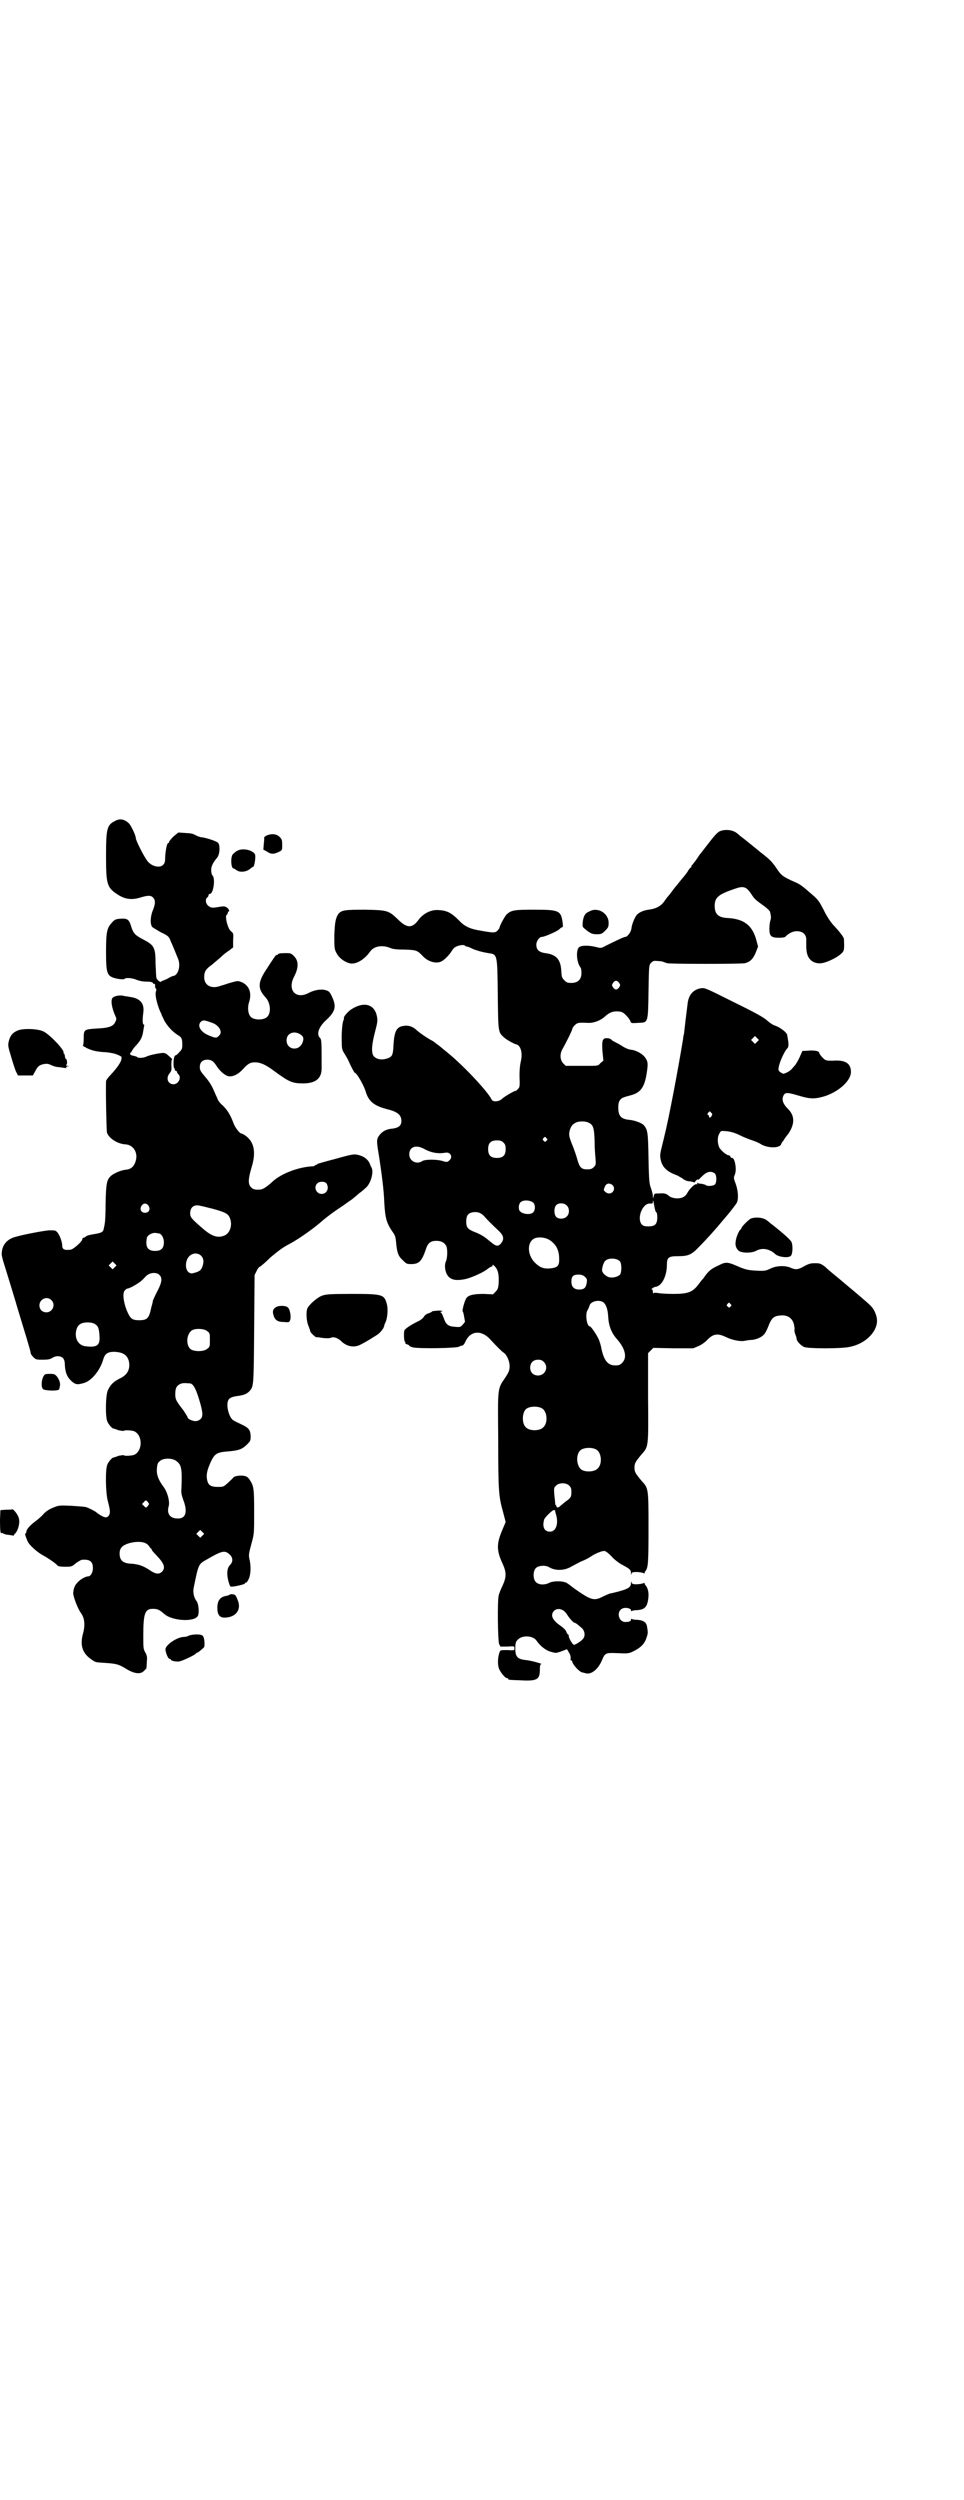 <?xml version="1.0" standalone="no"?>
<!DOCTYPE svg PUBLIC "-//W3C//DTD SVG 20010904//EN"
 "http://www.w3.org/TR/2001/REC-SVG-20010904/DTD/svg10.dtd">
<svg version="1.0" xmlns="http://www.w3.org/2000/svg"
 width="1100pt" height="2850pt" viewBox="0 0 1100 2850"
 preserveAspectRatio="xMidYMid meet">
<g transform="translate(0,2850) scale(0.5,-0.5)"
fill="#000000" stroke="none">
<path d="M262 3828 c-18 -9 -20 -18 -20 -79 0 -67 2 -73 29 -90 15 -9 29 -11
47 -6 19 6 26 6 31 1 6 -6 6 -14 0 -29 -6 -14 -7 -33 -1 -39 1 -1 10 -6 18
-11 17 -8 20 -10 24 -22 4 -8 13 -31 16 -38 7 -16 1 -38 -10 -40 -2 0 -6 -2
-10 -4 -4 -3 -10 -5 -12 -6 -3 -1 -6 -2 -6 -3 -2 -3 -11 5 -11 9 -1 2 -1 16
-2 31 0 38 -3 43 -28 56 -19 10 -23 14 -28 31 -5 16 -9 18 -29 16 -7 -1 -10
-3 -15 -9 -11 -12 -13 -21 -13 -66 0 -53 2 -57 29 -62 7 -1 12 -1 13 0 3 4 19
2 28 -2 5 -2 13 -4 22 -4 9 0 13 -1 15 -3 1 -2 2 -3 3 -2 1 0 1 0 2 -2 0 -2 0
-4 0 -6 1 -2 1 -3 2 -3 1 0 1 -3 0 -6 -3 -7 2 -28 9 -45 2 -4 4 -8 4 -9 0 -1
3 -6 6 -13 7 -12 17 -24 31 -33 9 -5 10 -9 10 -23 0 -8 -1 -10 -7 -16 -3 -4
-7 -7 -8 -7 -3 0 -5 -7 -5 -19 0 -7 1 -11 2 -11 1 0 2 -1 1 -2 -1 -1 0 -3 2
-3 2 -1 3 -2 3 -3 0 -1 1 -4 3 -5 8 -8 0 -23 -11 -23 -13 0 -18 14 -9 25 4 5
5 7 4 19 0 9 1 13 2 13 3 -2 -8 8 -13 12 -3 2 -7 3 -13 2 -14 -2 -27 -5 -33
-8 -6 -3 -19 -4 -21 -1 -1 1 -4 2 -9 3 -4 1 -7 2 -7 4 0 2 0 3 1 3 1 0 2 2 3
4 1 2 5 8 10 13 11 12 14 19 16 33 1 6 2 12 2 12 1 1 0 2 -1 2 -3 1 -3 12 -1
27 3 21 -7 33 -30 36 -5 1 -11 2 -13 2 -7 3 -23 1 -27 -4 -5 -5 -2 -24 7 -43
2 -4 2 -7 -1 -12 -4 -10 -15 -14 -44 -15 -27 -2 -28 -2 -28 -23 0 -9 -1 -16
-2 -16 -1 0 3 -2 8 -5 12 -6 23 -9 45 -10 11 -1 20 -3 27 -6 9 -4 9 -4 8 -10
-1 -7 -10 -20 -24 -35 -6 -6 -11 -13 -11 -15 -1 -22 1 -112 2 -117 4 -13 24
-26 42 -27 18 -1 29 -18 24 -37 -4 -14 -11 -20 -24 -21 -10 -1 -26 -8 -33 -14
-9 -9 -11 -15 -12 -62 0 -23 -1 -44 -2 -46 0 -2 -1 -7 -2 -11 -1 -9 -5 -11
-24 -14 -7 -1 -15 -3 -17 -5 -2 -2 -4 -3 -6 -3 -1 0 -2 -1 -2 -3 0 -5 -19 -22
-26 -24 -14 -2 -20 0 -20 9 0 8 -5 22 -10 29 -5 6 -6 6 -18 6 -12 0 -73 -12
-85 -17 -15 -6 -24 -18 -25 -34 -1 -4 2 -16 6 -28 13 -42 20 -65 26 -85 3 -11
10 -33 15 -50 15 -49 19 -63 19 -66 0 -2 3 -6 6 -9 6 -6 7 -6 22 -6 12 0 16 1
21 4 3 2 8 4 12 4 12 0 17 -6 17 -20 1 -19 6 -30 19 -40 7 -5 11 -5 25 -1 17
5 37 29 44 55 4 12 10 16 25 16 20 -1 29 -7 33 -21 4 -18 -3 -32 -21 -40 -14
-7 -21 -14 -27 -27 -5 -11 -6 -60 -1 -71 3 -7 11 -16 14 -16 1 0 7 -2 12 -4 6
-1 11 -2 12 -1 1 2 17 1 23 -1 20 -9 20 -45 0 -54 -6 -2 -22 -3 -23 -1 -1 1
-6 0 -12 -1 -5 -2 -11 -4 -12 -4 -3 0 -11 -9 -14 -16 -5 -11 -4 -65 1 -83 6
-23 6 -28 2 -34 -3 -3 -5 -4 -9 -3 -5 1 -16 8 -19 11 -2 2 -17 10 -24 12 -4 1
-19 2 -34 3 -26 1 -28 1 -40 -4 -10 -4 -16 -8 -22 -14 -4 -5 -13 -13 -20 -18
-12 -9 -20 -18 -20 -24 0 -2 -1 -3 -2 -3 -2 0 1 -9 5 -18 4 -9 22 -25 35 -32
13 -7 30 -19 33 -23 1 -2 7 -3 17 -3 15 0 16 0 25 8 6 4 12 8 15 8 17 1 24 -4
24 -19 0 -10 -5 -19 -11 -19 -6 0 -20 -8 -25 -15 -6 -6 -8 -13 -9 -23 0 -8 10
-35 18 -46 8 -11 10 -27 4 -48 -7 -27 0 -45 22 -59 7 -5 9 -5 25 -6 30 -2 33
-3 49 -12 20 -13 35 -15 43 -7 3 3 6 6 6 6 0 1 1 7 1 14 1 11 1 14 -3 22 -5 8
-5 11 -5 38 0 53 4 62 22 62 10 0 15 -2 25 -11 18 -17 72 -20 78 -4 3 8 1 26
-3 32 -7 9 -9 21 -7 31 11 54 11 54 29 64 36 21 42 22 53 12 8 -7 8 -17 1 -24
-7 -7 -8 -20 -4 -36 2 -7 4 -13 5 -13 3 -2 29 4 32 6 1 2 3 3 4 3 1 0 4 4 6 9
4 9 5 26 2 41 -3 13 -3 13 5 43 5 18 5 22 5 69 0 53 -1 58 -10 72 -4 6 -7 8
-12 9 -8 2 -22 0 -25 -3 -1 -2 -7 -7 -12 -12 -11 -10 -11 -10 -24 -10 -18 0
-23 5 -25 20 -1 12 2 21 9 37 9 19 14 22 40 24 24 2 32 5 43 16 8 8 8 9 8 20
-1 14 -5 18 -22 26 -6 3 -13 6 -16 8 -10 4 -18 31 -14 44 2 7 7 10 20 12 17 2
23 5 29 11 10 11 10 10 11 141 l1 124 5 10 c2 5 6 9 7 9 1 0 12 9 24 21 18 15
27 22 40 29 18 9 49 30 72 49 17 15 35 28 55 41 9 7 19 13 21 15 2 2 9 7 14
12 6 4 14 11 18 15 10 11 16 34 11 44 -1 1 -3 6 -5 11 -5 9 -13 15 -26 18 -9
2 -12 2 -51 -9 -23 -6 -41 -11 -42 -12 0 -1 -2 -2 -3 -2 -2 0 -3 -1 -3 -2 0 0
-2 -1 -3 -1 -32 -1 -72 -16 -92 -34 -13 -12 -23 -19 -29 -19 -11 -1 -16 0 -21
5 -7 7 -7 18 1 45 11 35 6 59 -14 73 -4 3 -9 5 -10 5 -3 0 -14 14 -17 23 -7
19 -14 30 -24 40 -6 5 -12 12 -13 17 -2 4 -6 13 -9 20 -4 9 -10 19 -18 28 -11
13 -13 16 -13 23 0 11 6 17 17 17 9 0 14 -3 21 -14 9 -14 22 -24 30 -24 11 0
21 6 31 17 12 13 17 15 27 15 12 0 24 -5 44 -20 34 -25 41 -28 66 -28 28 0 42
11 42 34 0 62 0 66 -4 70 -8 8 -3 24 13 39 23 21 25 32 15 54 -5 11 -7 13 -13
15 -11 4 -27 1 -39 -5 -30 -17 -51 5 -35 36 11 21 11 37 -1 48 -6 6 -7 6 -20
6 -10 0 -15 -1 -16 -3 0 -1 -1 -2 -2 -1 -2 1 -6 -5 -26 -36 -18 -28 -18 -42 1
-62 11 -13 12 -36 2 -44 -8 -7 -28 -7 -36 0 -7 6 -9 22 -4 36 6 20 -1 37 -18
44 -8 3 -9 3 -23 -1 -8 -2 -18 -6 -23 -7 -22 -9 -39 0 -39 19 0 13 4 19 17 28
5 4 14 12 20 17 6 6 15 13 20 16 l9 7 0 16 c1 16 1 16 -5 21 -7 5 -14 33 -10
37 2 1 3 4 3 5 0 2 1 3 2 3 3 0 -1 8 -6 10 -3 2 -8 2 -18 0 -12 -2 -15 -2 -20
1 -8 4 -11 16 -5 21 2 1 3 4 3 5 0 2 1 3 3 3 8 0 13 35 6 42 -2 2 -3 7 -3 13
0 8 4 16 13 27 7 7 8 31 2 35 -5 4 -27 11 -36 12 -3 0 -9 2 -13 4 -9 5 -11 5
-27 6 l-14 1 -11 -9 c-5 -5 -10 -11 -10 -12 0 -2 -1 -3 -2 -3 -3 0 -6 -16 -7
-31 0 -12 -1 -15 -5 -19 -8 -8 -28 -3 -37 11 -8 11 -25 45 -25 50 0 6 -10 27
-15 33 -10 10 -21 13 -33 6z m225 -461 c15 -7 21 -21 13 -28 -5 -6 -8 -6 -20
-1 -20 7 -30 21 -23 31 4 4 5 5 12 4 4 -1 13 -4 18 -6z m198 -25 c8 -5 9 -10
5 -20 -9 -20 -36 -15 -36 6 0 16 16 23 31 14z m60 -340 c7 -11 1 -24 -11 -24
-12 0 -19 15 -10 24 5 5 17 5 21 0z m-406 -51 c5 -8 1 -16 -8 -16 -9 0 -13 8
-8 16 2 3 5 5 8 5 3 0 6 -2 8 -5z m147 -7 c32 -9 36 -12 40 -25 4 -15 -2 -31
-14 -36 -15 -6 -28 -2 -48 15 -28 24 -30 27 -30 36 0 11 6 18 16 18 4 0 20 -4
36 -8z m-124 -56 c6 0 12 -10 12 -20 0 -14 -6 -20 -20 -20 -14 0 -20 6 -20 19
0 5 1 11 2 13 3 5 12 10 19 9 2 0 5 -1 7 -1z m97 -51 c6 -6 7 -15 2 -27 -3 -6
-5 -8 -14 -11 -10 -3 -11 -3 -16 0 -9 6 -9 27 1 37 8 8 20 8 27 1z m-197 -26
l-5 -5 -4 4 -5 5 4 4 5 5 4 -4 5 -5 -4 -4z m101 -17 c8 -7 7 -17 -4 -38 -5 -9
-9 -19 -10 -21 0 -2 -2 -10 -4 -17 -5 -24 -9 -28 -28 -28 -16 0 -20 4 -28 23
-8 21 -9 38 -5 44 3 3 5 5 6 5 6 0 28 13 35 20 5 5 10 11 13 12 7 5 20 5 25 0z
m-246 -58 c11 -10 3 -28 -11 -28 -9 0 -16 6 -16 16 0 14 17 22 27 12z m100
-55 c7 -4 9 -10 10 -26 2 -23 -6 -28 -34 -24 -15 3 -23 18 -19 36 2 9 7 15 16
17 9 2 22 1 27 -3z m256 -16 c6 -4 6 -6 6 -20 0 -14 0 -16 -6 -20 -7 -7 -30
-7 -38 -1 -11 9 -10 34 3 43 8 5 29 4 35 -2z m-40 -119 c7 0 13 -10 20 -32 10
-32 11 -43 5 -49 -3 -3 -7 -5 -12 -5 -7 0 -18 5 -18 9 0 1 -4 7 -9 15 -18 23
-19 26 -19 38 0 13 3 19 12 23 5 2 9 2 21 1z m-32 -176 c13 -9 15 -16 13 -65
-1 -9 1 -15 4 -24 11 -28 6 -44 -13 -43 -17 0 -25 11 -20 28 3 11 -3 32 -11
43 -12 16 -17 28 -16 42 1 12 2 14 7 18 7 7 27 7 36 1z m-61 -99 c0 -1 -2 -3
-3 -5 -4 -4 -4 -4 -8 0 l-5 5 4 4 c4 5 5 5 8 2 2 -2 4 -5 4 -6z m122 -72 l-5
-5 -4 4 -5 5 4 4 5 5 4 -4 5 -5 -4 -4z m-127 -19 c3 -2 5 -5 6 -6 1 -2 2 -4 3
-4 1 0 2 -1 2 -3 0 -1 5 -7 11 -13 18 -19 21 -28 13 -37 -7 -7 -15 -6 -28 3
-15 10 -26 14 -44 15 -18 1 -25 8 -25 23 0 8 2 11 5 15 11 11 45 16 57 7z"/>
<path d="M1643 3805 c-6 -3 -11 -8 -31 -34 -7 -9 -13 -17 -14 -18 -1 -1 -5 -7
-9 -13 -4 -6 -9 -11 -9 -12 -1 0 -2 -2 -2 -3 0 -2 -1 -3 -2 -3 0 0 -3 -3 -5
-6 -1 -3 -8 -12 -15 -20 -15 -19 -16 -19 -23 -29 -3 -4 -7 -9 -8 -10 -1 -1 -5
-6 -9 -12 -8 -11 -19 -17 -36 -19 -13 -2 -21 -6 -27 -12 -5 -7 -11 -21 -12
-31 -1 -8 -9 -19 -14 -19 -3 0 -22 -9 -46 -21 -9 -5 -10 -5 -21 -2 -16 4 -34
4 -39 -1 -7 -8 -5 -35 4 -46 1 -1 2 -7 2 -12 0 -15 -8 -23 -23 -23 -9 0 -11 1
-16 6 -6 6 -6 8 -7 20 -1 27 -11 39 -37 42 -14 2 -20 8 -20 19 0 9 7 18 13 18
6 0 35 13 39 17 3 3 6 5 7 5 2 0 2 4 1 11 -4 27 -8 29 -65 29 -46 0 -52 -1
-63 -11 -4 -4 -16 -26 -16 -30 0 -1 -2 -4 -5 -7 -5 -5 -9 -5 -37 0 -26 4 -38
10 -51 24 -16 16 -26 22 -45 23 -17 2 -35 -7 -46 -21 -15 -21 -27 -21 -48 0
-21 20 -23 21 -75 22 -46 0 -54 -1 -61 -10 -6 -9 -8 -19 -9 -49 0 -28 0 -31 5
-40 5 -10 16 -19 29 -23 14 -4 34 7 48 27 9 12 27 15 45 8 6 -3 16 -4 34 -4
26 -1 28 -1 42 -16 13 -13 32 -17 43 -10 7 4 18 16 22 23 2 3 5 7 7 8 7 5 21
7 23 4 1 -1 3 -2 4 -2 2 0 7 -2 11 -4 10 -5 26 -9 38 -11 21 -3 21 0 22 -94 1
-88 1 -86 14 -98 5 -5 23 -15 28 -16 10 -2 15 -19 11 -37 -3 -13 -4 -26 -3
-48 0 -10 0 -13 -4 -17 -3 -3 -5 -5 -6 -4 -2 0 -25 -13 -30 -18 -7 -7 -21 -8
-24 -2 -8 18 -70 84 -108 113 -8 7 -17 14 -19 15 -2 2 -6 5 -10 7 -8 4 -29 18
-36 25 -8 7 -18 10 -28 8 -16 -2 -21 -12 -23 -43 -1 -25 -3 -28 -17 -32 -11
-3 -22 -1 -28 6 -6 7 -5 26 3 56 6 23 6 25 4 36 -6 27 -30 33 -58 15 -8 -5
-19 -18 -17 -20 0 -1 0 -3 -1 -5 -3 -5 -5 -31 -4 -52 0 -13 1 -16 6 -24 3 -5
8 -13 10 -18 7 -16 13 -26 14 -26 4 0 20 -28 24 -41 7 -24 19 -34 50 -42 24
-6 32 -13 32 -27 0 -10 -6 -15 -19 -17 -15 -1 -24 -6 -31 -15 -7 -9 -7 -13 -1
-48 6 -40 11 -76 12 -106 2 -35 5 -47 20 -68 5 -7 6 -12 7 -23 2 -23 5 -31 15
-40 8 -8 9 -9 19 -9 18 0 24 6 33 31 5 17 11 22 25 22 11 0 18 -4 22 -11 4 -7
3 -28 0 -35 -5 -10 -2 -28 6 -36 8 -8 20 -9 39 -5 16 4 44 17 51 24 3 2 6 4 7
4 2 0 3 1 3 3 0 3 2 1 6 -3 7 -8 9 -19 8 -38 -1 -11 -2 -14 -7 -19 l-6 -6 -21
1 c-25 0 -37 -3 -41 -12 -4 -8 -9 -28 -7 -28 1 -1 2 -5 3 -11 1 -5 2 -11 2
-11 1 -1 -2 -5 -5 -8 -5 -6 -6 -6 -18 -5 -15 1 -20 5 -25 19 -4 11 -6 14 -8
14 -1 0 0 1 3 2 4 1 1 2 -8 2 -8 -1 -14 -1 -14 -2 0 -1 -3 -2 -7 -4 -5 -1 -9
-4 -11 -7 -2 -4 -8 -9 -15 -12 -16 -8 -28 -16 -30 -20 -2 -5 -1 -25 1 -26 1
-1 2 -2 1 -3 -1 -1 1 -2 4 -3 3 -1 5 -2 5 -3 0 -1 4 -3 9 -4 12 -3 102 -2 105
2 2 1 4 2 6 2 3 0 6 4 9 11 12 24 37 25 57 2 10 -11 25 -26 28 -28 8 -4 15
-20 15 -31 0 -10 -1 -13 -10 -27 -18 -26 -17 -21 -16 -142 0 -115 1 -129 11
-164 l6 -23 -8 -19 c-13 -31 -13 -46 1 -76 9 -20 9 -30 0 -50 -4 -8 -8 -18 -9
-23 -3 -12 -2 -101 1 -110 l3 -6 16 0 c16 1 16 1 16 -4 0 -5 0 -5 -16 -4 -16
0 -16 0 -18 -5 -4 -11 -5 -28 -1 -38 4 -9 14 -21 18 -21 2 0 3 -1 3 -2 0 -2 1
-2 29 -3 36 -2 43 2 43 23 0 10 1 14 3 14 6 0 -23 8 -33 9 -21 2 -26 7 -26 27
0 11 1 15 5 19 9 11 34 11 43 -1 9 -13 20 -21 30 -25 13 -4 16 -4 20 -2 2 0 7
2 12 4 l8 3 4 -7 c4 -6 5 -11 4 -16 0 -2 1 -3 2 -3 1 0 2 -1 2 -2 0 -6 16 -24
23 -25 1 0 4 -1 8 -2 12 -3 27 8 36 28 8 19 8 19 36 18 22 -1 25 -1 34 3 17 8
26 16 31 28 5 14 5 15 3 27 -1 12 -8 17 -23 18 -6 0 -11 1 -12 2 -1 1 -2 0 -2
-2 0 -3 -4 -5 -13 -5 -16 0 -21 25 -6 31 7 3 19 0 19 -4 0 -2 1 -3 2 -2 1 1 6
2 12 2 15 1 21 6 24 18 4 17 2 31 -5 39 -2 2 -2 4 -2 5 1 1 -1 0 -4 -1 -3 -1
-10 -2 -15 -2 -8 0 -10 1 -11 5 0 3 -1 2 -1 -2 0 -7 -3 -11 -14 -15 -8 -3 -27
-8 -34 -9 -3 -1 -10 -4 -16 -7 -20 -10 -26 -9 -62 16 -6 4 -13 10 -16 12 -3 2
-7 5 -10 5 -9 3 -27 2 -33 -1 -11 -6 -25 -6 -32 1 -7 7 -7 25 0 32 6 6 22 7
30 2 15 -9 36 -8 52 2 6 3 15 8 21 11 6 2 16 7 22 11 10 7 25 13 31 13 3 0 10
-5 20 -16 5 -5 13 -11 18 -14 21 -11 23 -13 23 -21 0 -4 1 -5 1 -1 1 3 3 4 11
4 5 0 12 -1 15 -2 3 -1 5 -2 4 -1 0 1 0 3 2 5 6 8 7 16 7 97 0 92 0 92 -16
109 -14 17 -16 20 -16 30 0 10 2 13 16 30 16 18 16 15 15 130 l0 101 6 6 6 6
46 -1 45 0 12 5 c7 3 15 9 19 13 14 15 24 17 43 8 14 -7 33 -11 43 -9 5 1 11
2 14 2 10 0 23 5 29 11 3 2 8 11 11 19 8 21 13 25 30 26 15 1 26 -7 29 -21 1
-5 2 -11 1 -12 0 -1 0 -5 2 -10 2 -5 3 -9 3 -9 -1 -6 9 -16 17 -20 10 -4 84
-4 103 0 27 5 49 21 59 41 6 13 6 24 0 38 -5 11 -8 14 -29 32 -6 5 -15 13 -20
17 -5 4 -19 16 -31 26 -12 10 -22 18 -23 19 -1 1 -6 5 -11 10 -10 7 -11 8 -23
8 -10 0 -14 -1 -25 -7 -14 -8 -19 -8 -29 -4 -12 6 -33 6 -47 -1 -11 -5 -13 -6
-32 -5 -19 1 -26 2 -48 12 -19 8 -24 8 -39 0 -16 -7 -22 -12 -31 -24 -3 -5 -6
-8 -7 -9 -1 -1 -4 -5 -7 -9 -14 -19 -24 -23 -59 -23 -14 0 -29 1 -34 2 -7 1
-10 1 -11 -1 0 -1 -1 0 -1 4 0 3 -1 5 -2 5 -4 0 3 5 7 6 15 1 27 24 27 51 0
16 4 19 24 19 25 0 32 3 50 22 18 18 40 43 49 54 3 4 13 15 21 25 7 9 15 19
16 22 4 10 2 28 -3 42 -5 13 -5 14 -2 21 5 11 0 38 -6 38 -2 0 -4 1 -4 3 -1 2
-2 3 -4 3 -5 0 -19 12 -22 19 -4 10 -4 24 1 31 3 6 3 6 16 5 9 -1 18 -3 32
-10 10 -5 24 -10 30 -12 6 -2 12 -5 14 -6 15 -11 46 -12 49 -1 1 2 2 5 4 6 1
2 6 10 12 17 15 22 15 41 0 56 -13 13 -16 23 -10 33 4 6 10 5 34 -2 23 -7 34
-8 53 -3 35 9 66 36 66 57 0 18 -11 27 -36 26 -21 -1 -22 0 -29 7 -4 4 -7 9
-7 9 0 5 -5 7 -21 7 -10 -1 -18 -1 -18 -1 0 -1 -3 -7 -6 -14 -3 -7 -8 -15 -10
-18 -3 -3 -6 -7 -8 -9 -5 -6 -16 -11 -20 -11 -2 1 -6 3 -8 5 -3 3 -3 5 -1 14
3 12 13 33 18 38 3 3 4 5 3 16 -1 6 -2 14 -3 17 -3 6 -16 16 -28 20 -4 1 -11
6 -17 11 -7 7 -27 18 -76 42 -64 32 -66 33 -75 32 -18 -3 -29 -15 -31 -37 -3
-23 -7 -57 -8 -67 -1 -3 -2 -8 -2 -11 -12 -73 -33 -184 -43 -223 -1 -4 -2 -10
-3 -12 0 -2 -2 -8 -3 -13 -4 -16 -4 -20 -2 -29 4 -17 15 -27 38 -35 3 -2 9 -5
12 -7 3 -3 8 -5 12 -6 4 0 9 -1 12 -2 2 -1 4 -1 4 0 0 1 2 3 4 5 4 2 4 2 3 0
-1 -2 3 2 9 8 11 11 20 13 29 7 5 -4 5 -22 0 -26 -4 -3 -17 -4 -20 -1 -1 1 -5
2 -9 3 -4 0 -9 1 -10 2 -2 1 -2 1 -1 -1 1 -2 1 -2 -1 -2 -4 2 -16 -10 -21 -19
-5 -10 -14 -14 -27 -13 -8 1 -13 3 -16 6 -6 5 -10 6 -23 5 -9 0 -10 0 -11 -6
l-2 -6 0 6 c0 3 -2 11 -4 17 -4 10 -5 16 -6 69 -1 61 -2 65 -11 76 -5 5 -21
11 -34 12 -18 2 -24 9 -24 28 0 8 1 13 4 17 4 5 6 6 25 11 22 6 31 18 36 51 3
20 3 25 -3 34 -6 9 -21 18 -35 19 -5 1 -12 4 -18 8 -6 4 -12 7 -14 8 -2 1 -6
3 -9 5 -2 3 -7 5 -11 5 -11 1 -13 -5 -11 -31 l2 -20 -7 -6 c-6 -7 -4 -6 -51
-6 l-28 0 -6 6 c-7 8 -8 21 -1 33 7 12 22 42 22 45 0 2 3 6 6 9 6 5 6 6 29 5
13 -1 29 5 39 14 11 10 19 13 32 12 9 -1 11 -3 18 -10 4 -4 8 -10 9 -13 1 -4
2 -4 18 -3 22 1 22 -2 23 72 1 59 1 60 6 65 4 4 6 5 14 4 6 0 12 -1 14 -2 2
-1 6 -2 8 -3 9 -2 170 -2 178 0 12 3 19 10 25 25 l5 13 -4 15 c-9 33 -28 48
-65 50 -22 1 -30 9 -30 28 0 19 9 26 44 38 22 8 28 6 40 -12 7 -11 10 -13 25
-24 9 -6 16 -13 17 -15 3 -11 3 -15 1 -21 -1 -3 -2 -10 -2 -14 -1 -21 3 -25
22 -25 7 0 13 1 14 2 6 7 17 13 26 13 15 0 23 -8 22 -22 0 -6 0 -11 0 -12 0
-1 0 -7 1 -13 3 -20 19 -30 39 -25 14 4 32 13 40 21 7 6 7 10 6 33 0 4 -9 16
-26 34 -5 6 -14 19 -20 32 -10 19 -12 23 -26 35 -24 21 -28 24 -40 29 -29 13
-31 15 -43 33 -9 13 -15 19 -29 30 -4 3 -8 6 -10 8 -11 9 -32 26 -40 32 -4 3
-8 7 -11 9 -9 7 -26 9 -38 4z m-230 -346 c3 -5 3 -5 0 -10 -2 -3 -5 -5 -7 -5
-2 0 -5 2 -7 5 -3 5 -3 5 0 10 2 3 5 5 7 5 2 0 5 -2 7 -5z m315 -134 l-5 -5
-4 4 -5 5 4 4 5 5 4 -4 5 -5 -4 -4z m-105 -162 c3 -2 3 -4 1 -7 -2 -5 -6 -5
-6 -1 0 1 -1 3 -2 3 -2 1 -2 2 0 5 4 4 4 4 7 0z m-281 -22 c12 -5 14 -12 15
-43 0 -13 1 -30 2 -38 1 -15 1 -16 -4 -21 -4 -4 -7 -5 -15 -5 -13 0 -17 4 -22
21 -2 8 -7 22 -10 30 -10 24 -10 28 -8 37 3 11 7 15 15 19 7 3 20 3 27 0z
m-95 -36 c3 -3 3 -3 0 -6 -3 -3 -3 -3 -6 0 -3 2 -3 3 -1 6 4 4 4 4 7 0z m-98
-10 c4 -4 5 -7 5 -15 0 -14 -6 -20 -20 -20 -14 0 -20 6 -20 20 0 14 6 20 20
20 8 0 11 -1 15 -5z m-180 -15 c15 -8 30 -11 48 -8 11 2 17 -10 9 -17 -5 -5
-6 -5 -16 -2 -12 4 -40 4 -46 0 -13 -9 -30 0 -30 15 0 18 16 23 35 12z m429
-82 c7 -7 2 -19 -8 -19 -5 0 -12 5 -12 9 0 1 2 5 3 8 4 7 11 7 17 2z m97 -56
c1 -4 2 -6 3 -6 1 0 2 -5 2 -11 0 -16 -5 -21 -20 -21 -10 0 -12 1 -16 5 -11
15 3 49 20 47 5 0 6 0 6 5 0 4 1 2 2 -4 1 -5 2 -12 3 -15z m-278 16 c5 -5 5
-16 0 -22 -7 -7 -28 -4 -32 5 -2 6 -1 14 3 18 6 6 22 5 29 -1z m76 -6 c7 -6 7
-19 1 -25 -6 -7 -20 -7 -25 -1 -5 6 -5 20 0 26 5 6 18 6 24 0z m-187 -26 c7
-8 14 -15 34 -34 9 -9 11 -17 4 -26 -7 -9 -12 -8 -26 4 -13 11 -21 16 -37 22
-14 6 -17 10 -17 23 0 13 4 19 14 21 12 2 20 -1 28 -10z m148 -53 c14 -9 21
-21 22 -39 1 -20 -2 -24 -22 -26 -14 -1 -23 3 -33 13 -20 20 -18 52 3 57 10 2
22 0 30 -5z m161 -49 c4 -6 4 -24 0 -30 -5 -5 -16 -8 -25 -6 -7 2 -16 10 -16
16 0 7 4 19 7 21 7 8 27 7 34 -1z m-80 -35 c5 -5 5 -6 4 -14 -2 -11 -6 -15
-17 -15 -12 0 -18 6 -18 18 0 12 4 16 16 16 7 0 10 -1 15 -5z m43 -59 c6 -6 9
-16 10 -32 1 -20 7 -36 19 -50 20 -22 25 -43 13 -55 -5 -5 -7 -6 -16 -6 -16 0
-25 10 -31 36 -1 7 -4 17 -6 22 -4 10 -18 31 -21 31 -7 0 -11 29 -5 37 1 2 3
6 4 9 2 12 24 16 33 8z m289 -3 c3 -3 3 -3 0 -6 -3 -3 -3 -3 -6 0 -3 2 -3 3
-1 6 4 4 4 4 7 0z m-426 -132 c12 -12 3 -31 -13 -31 -11 0 -18 7 -18 18 0 11
7 18 18 18 6 0 9 -1 13 -5z m-4 -106 c12 -7 14 -33 3 -43 -8 -9 -32 -9 -40 0
-9 8 -9 32 0 41 7 7 27 8 37 2z m124 -94 c12 -7 14 -33 3 -43 -8 -9 -33 -9
-40 0 -9 11 -9 32 0 41 7 7 27 8 37 2z m-62 -82 c4 -4 5 -7 5 -14 0 -12 -1
-14 -14 -23 -6 -5 -11 -9 -12 -10 -2 -3 -8 -4 -8 -1 0 2 -1 3 -1 3 -1 0 -2 2
-2 5 0 2 -1 11 -2 19 -1 15 -1 16 4 21 7 7 23 7 30 0z m-32 -57 c0 0 0 -4 2
-9 6 -21 0 -39 -14 -39 -13 0 -18 11 -13 28 2 5 19 22 22 21 2 0 3 0 3 -1z
m19 -228 c4 -3 8 -8 10 -12 5 -7 13 -16 16 -16 2 0 8 -5 17 -13 6 -7 7 -18 1
-24 -4 -5 -17 -13 -20 -13 -3 0 -12 15 -12 20 0 2 -1 4 -2 4 -1 0 -2 2 -3 4
-1 5 -6 10 -16 17 -17 12 -21 23 -13 32 6 6 14 6 22 1z"/>
<path d="M608 3795 c-3 -2 -6 -4 -5 -5 0 -1 0 -7 -1 -14 l-1 -13 9 -5 c9 -6
15 -6 29 1 5 3 5 4 5 15 0 11 -1 13 -6 18 -7 7 -18 8 -30 3z"/>
<path d="M541 3760 c-4 -2 -8 -6 -10 -8 -5 -7 -4 -32 2 -32 1 0 4 -2 7 -4 8
-6 24 -4 33 5 2 1 4 3 5 3 3 1 6 24 4 28 -6 11 -30 15 -41 8z"/>
<path d="M1345 3622 c-10 -4 -13 -10 -15 -23 -1 -12 -1 -12 5 -17 12 -10 16
-12 27 -12 10 0 12 1 19 8 7 7 8 9 8 18 0 22 -25 37 -44 26z"/>
<path d="M39 3350 c-11 -5 -16 -12 -19 -24 -2 -9 -2 -11 5 -34 4 -14 9 -29 11
-34 l5 -10 17 0 17 0 5 9 c6 12 10 15 20 17 6 1 10 1 16 -2 4 -2 12 -5 19 -5
7 -1 13 -2 15 -2 1 -1 2 0 1 1 -1 1 1 2 3 3 5 0 5 0 0 1 -3 0 -4 1 -2 3 2 2 1
13 -2 13 -1 0 -1 2 -2 6 0 3 -1 5 -2 6 -1 0 -1 1 -1 2 3 5 -30 40 -45 48 -13
7 -49 8 -61 2z"/>
<path d="M1714 2922 c-5 -2 -22 -19 -22 -22 0 -1 -1 -3 -3 -4 -4 -5 -9 -17
-10 -26 -2 -10 2 -19 9 -23 9 -4 27 -4 37 1 14 8 31 5 44 -7 7 -7 31 -10 36
-4 4 4 5 24 1 32 -3 5 -18 19 -45 40 -3 2 -7 6 -10 8 -8 7 -25 9 -37 5z"/>
<path d="M735 2746 c-11 -4 -28 -19 -33 -28 -4 -7 -3 -30 2 -41 2 -5 4 -11 4
-12 0 -3 12 -14 14 -14 0 1 3 0 5 0 11 -2 24 -3 28 -1 6 3 16 0 25 -9 12 -11
28 -14 42 -7 6 3 19 10 36 21 9 5 18 16 19 23 0 2 2 5 3 8 4 8 6 29 3 40 -6
23 -9 24 -81 24 -52 0 -58 -1 -67 -4z"/>
<path d="M632 2721 c-8 -4 -11 -9 -8 -19 3 -11 9 -16 23 -16 12 -1 13 -1 15 4
3 7 0 25 -5 29 -3 4 -17 5 -25 2z"/>
<path d="M104 2567 c-8 -3 -12 -27 -6 -34 5 -4 37 -5 37 0 1 1 1 5 2 9 1 9 -7
23 -14 25 -4 1 -14 1 -19 0z"/>
<path d="M28 2259 c-2 -1 -8 -1 -15 -1 l-12 -1 -1 -22 c0 -21 1 -33 3 -30 1 0
3 0 4 -1 2 -1 6 -3 10 -3 5 -1 10 -1 12 -2 1 0 3 0 3 1 0 1 1 3 3 4 5 6 8 15
9 25 0 8 -1 12 -6 20 -4 6 -8 10 -10 10z"/>
<path d="M525 2065 c0 -1 -4 -2 -6 -3 -16 -2 -23 -10 -23 -28 0 -15 5 -22 16
-22 27 0 40 19 30 41 -2 6 -5 10 -5 10 -1 2 -10 3 -12 2z"/>
<path d="M431 1971 c-3 -2 -8 -3 -11 -3 -14 0 -38 -15 -42 -26 -2 -5 5 -24 9
-24 2 0 3 -1 3 -2 0 -2 10 -5 18 -4 6 0 33 13 38 17 1 2 3 3 4 3 2 0 15 11 16
13 2 8 0 24 -4 26 -4 4 -23 3 -31 0z"/>
</g>
</svg>
